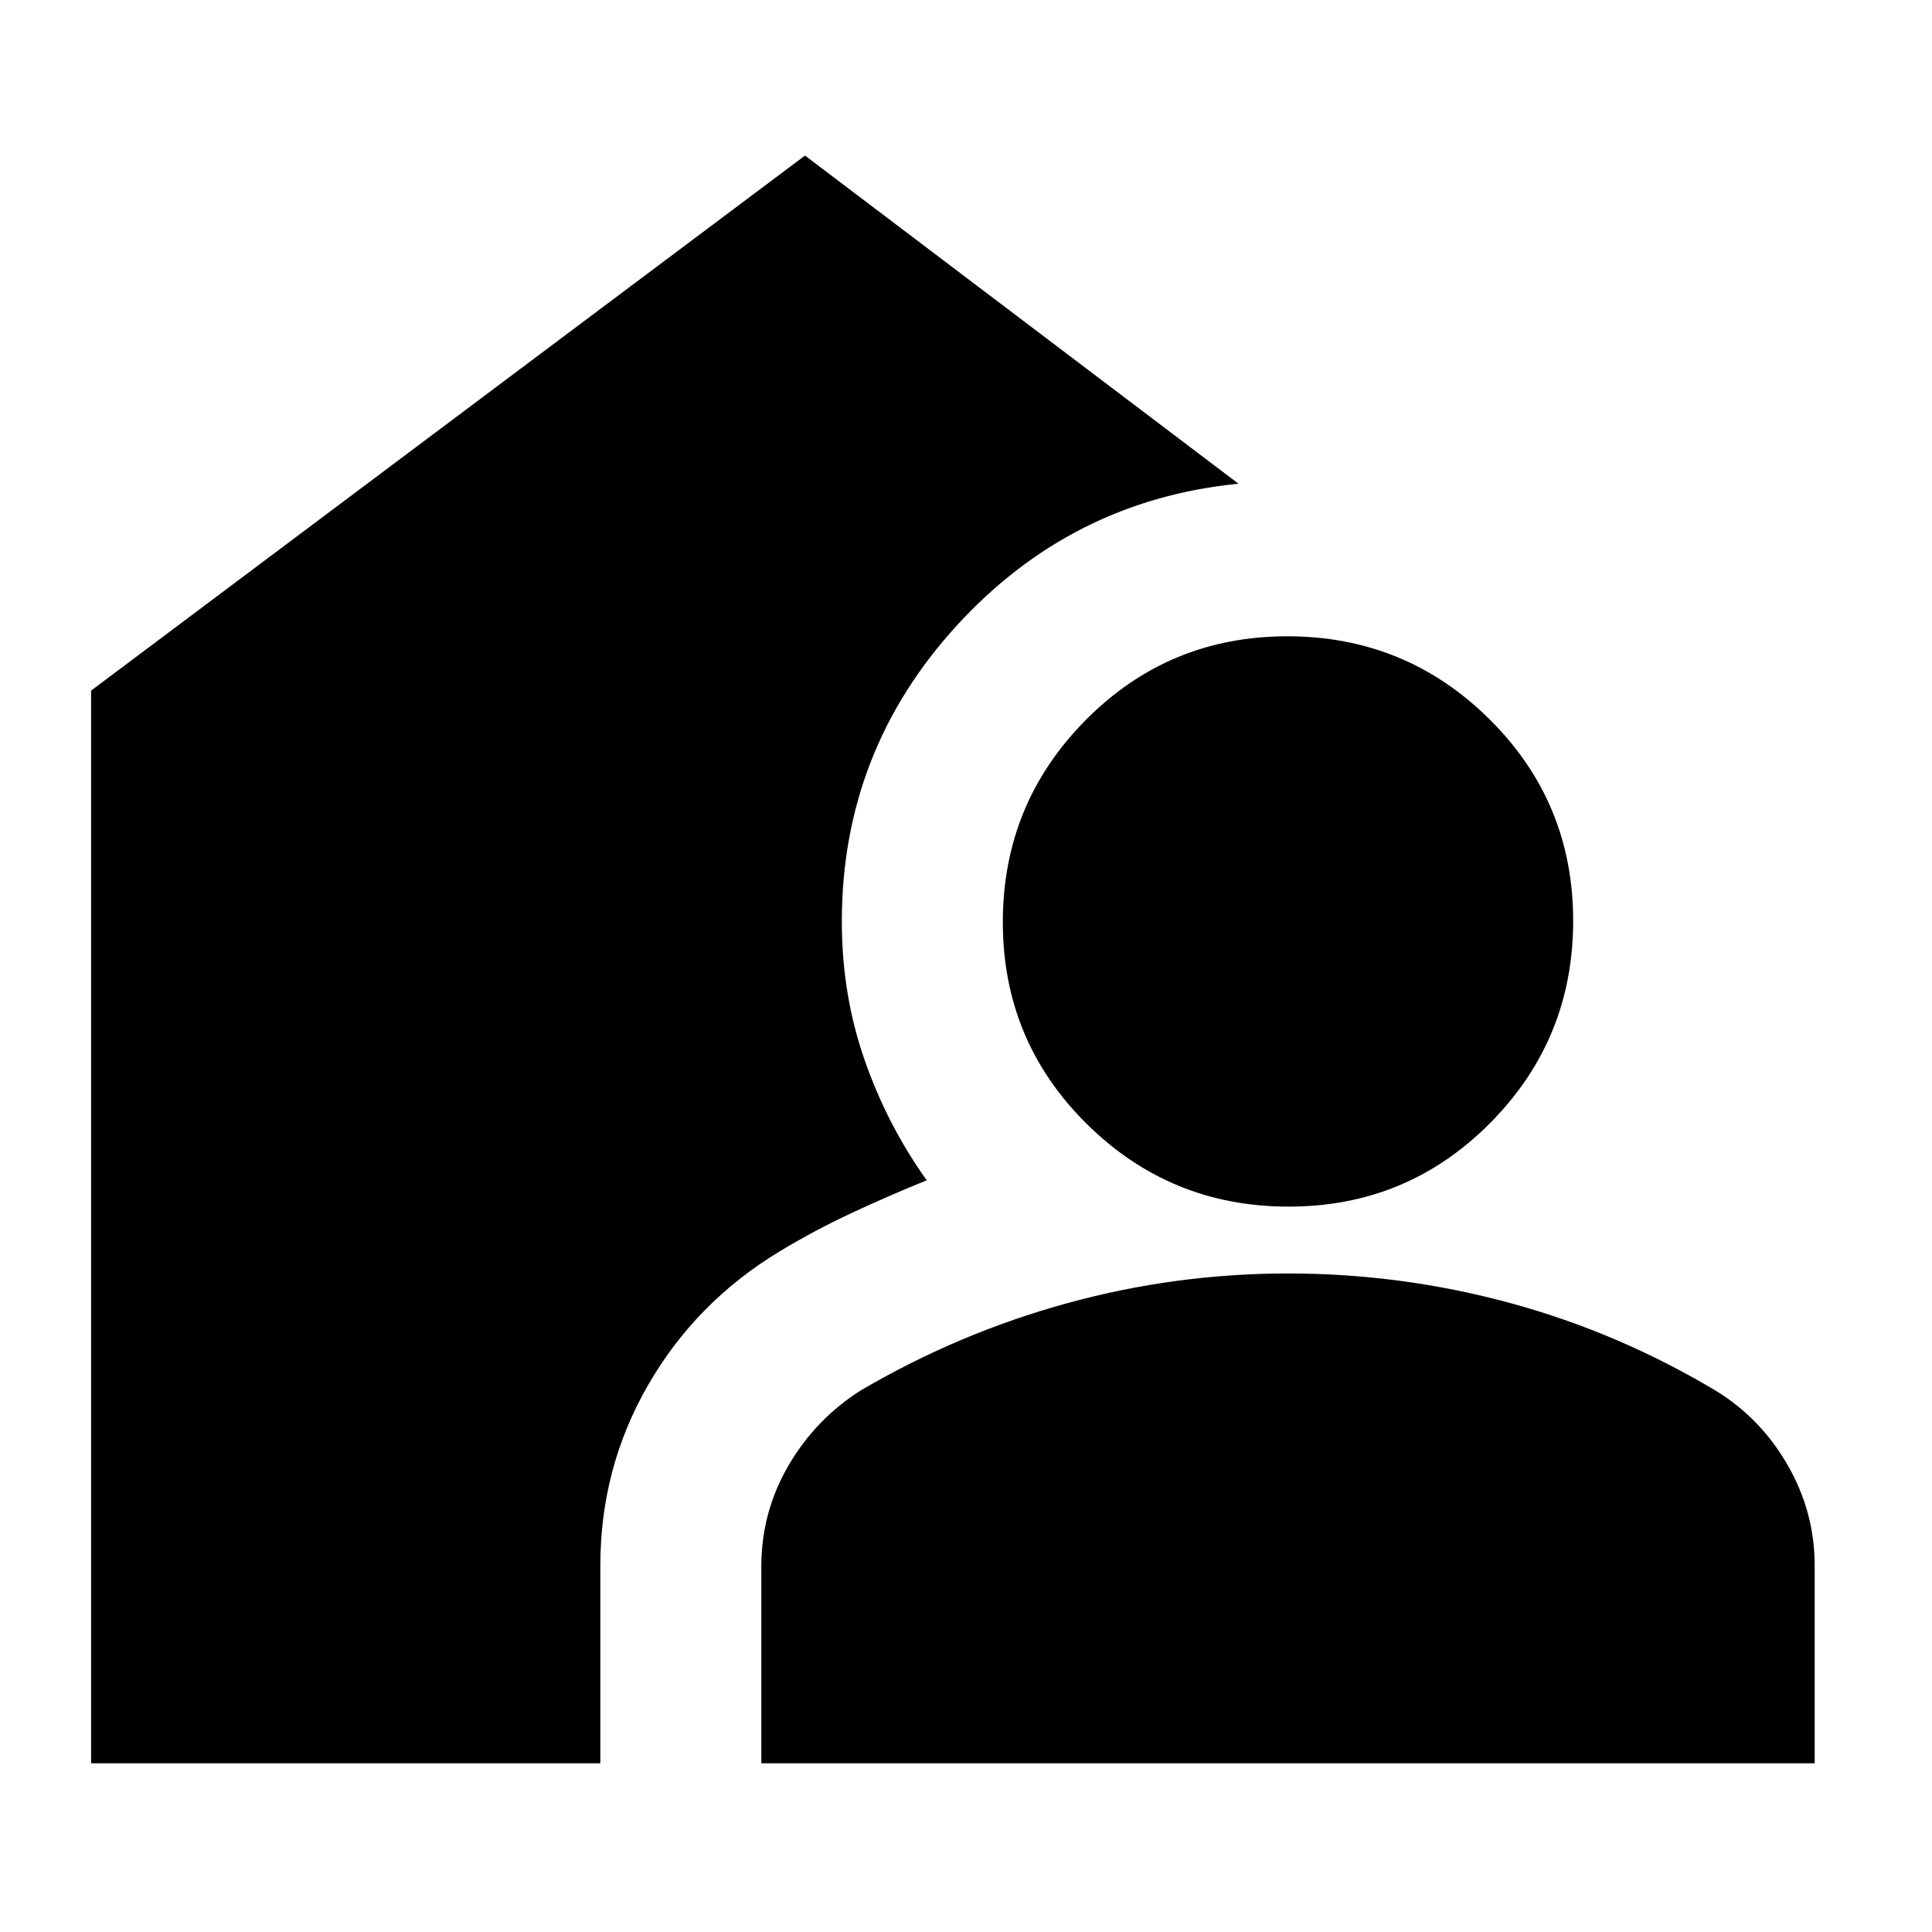 <svg xmlns="http://www.w3.org/2000/svg" height="24" viewBox="0 -960 960 960" width="24"><path d="M378.3-83.83v-97.8q0-27.02 13.48-50.15 13.47-23.12 36.09-37.44 48.56-28.43 102.35-43.21Q584-327.22 640-327.22t109.73 14.51q53.73 14.5 102.4 43.49 22.62 13.71 36.09 37.12 13.48 23.4 13.48 49.96v98.31H378.3Zm-333.04 0v-533.01L400-882.7l215.39 163.05q-83.17 8.26-140.13 70.65-56.96 62.39-56.96 146.87 0 36.34 11.28 68.73 11.27 32.4 30.9 59.88-18.86 7.64-37.3 16.25-18.45 8.62-35.75 19.05-41.56 25.13-65.34 66.35-23.79 41.22-23.79 89.78v98.26H45.26Zm595.08-276.6q-58.91 0-100.47-41.23-41.57-41.23-41.57-100.13 0-58.91 41.23-100.47 41.23-41.57 100.13-41.57 58.91 0 100.47 41.23 41.57 41.23 41.57 100.14 0 58.9-41.23 100.46-41.23 41.57-100.13 41.57Z"/></svg>